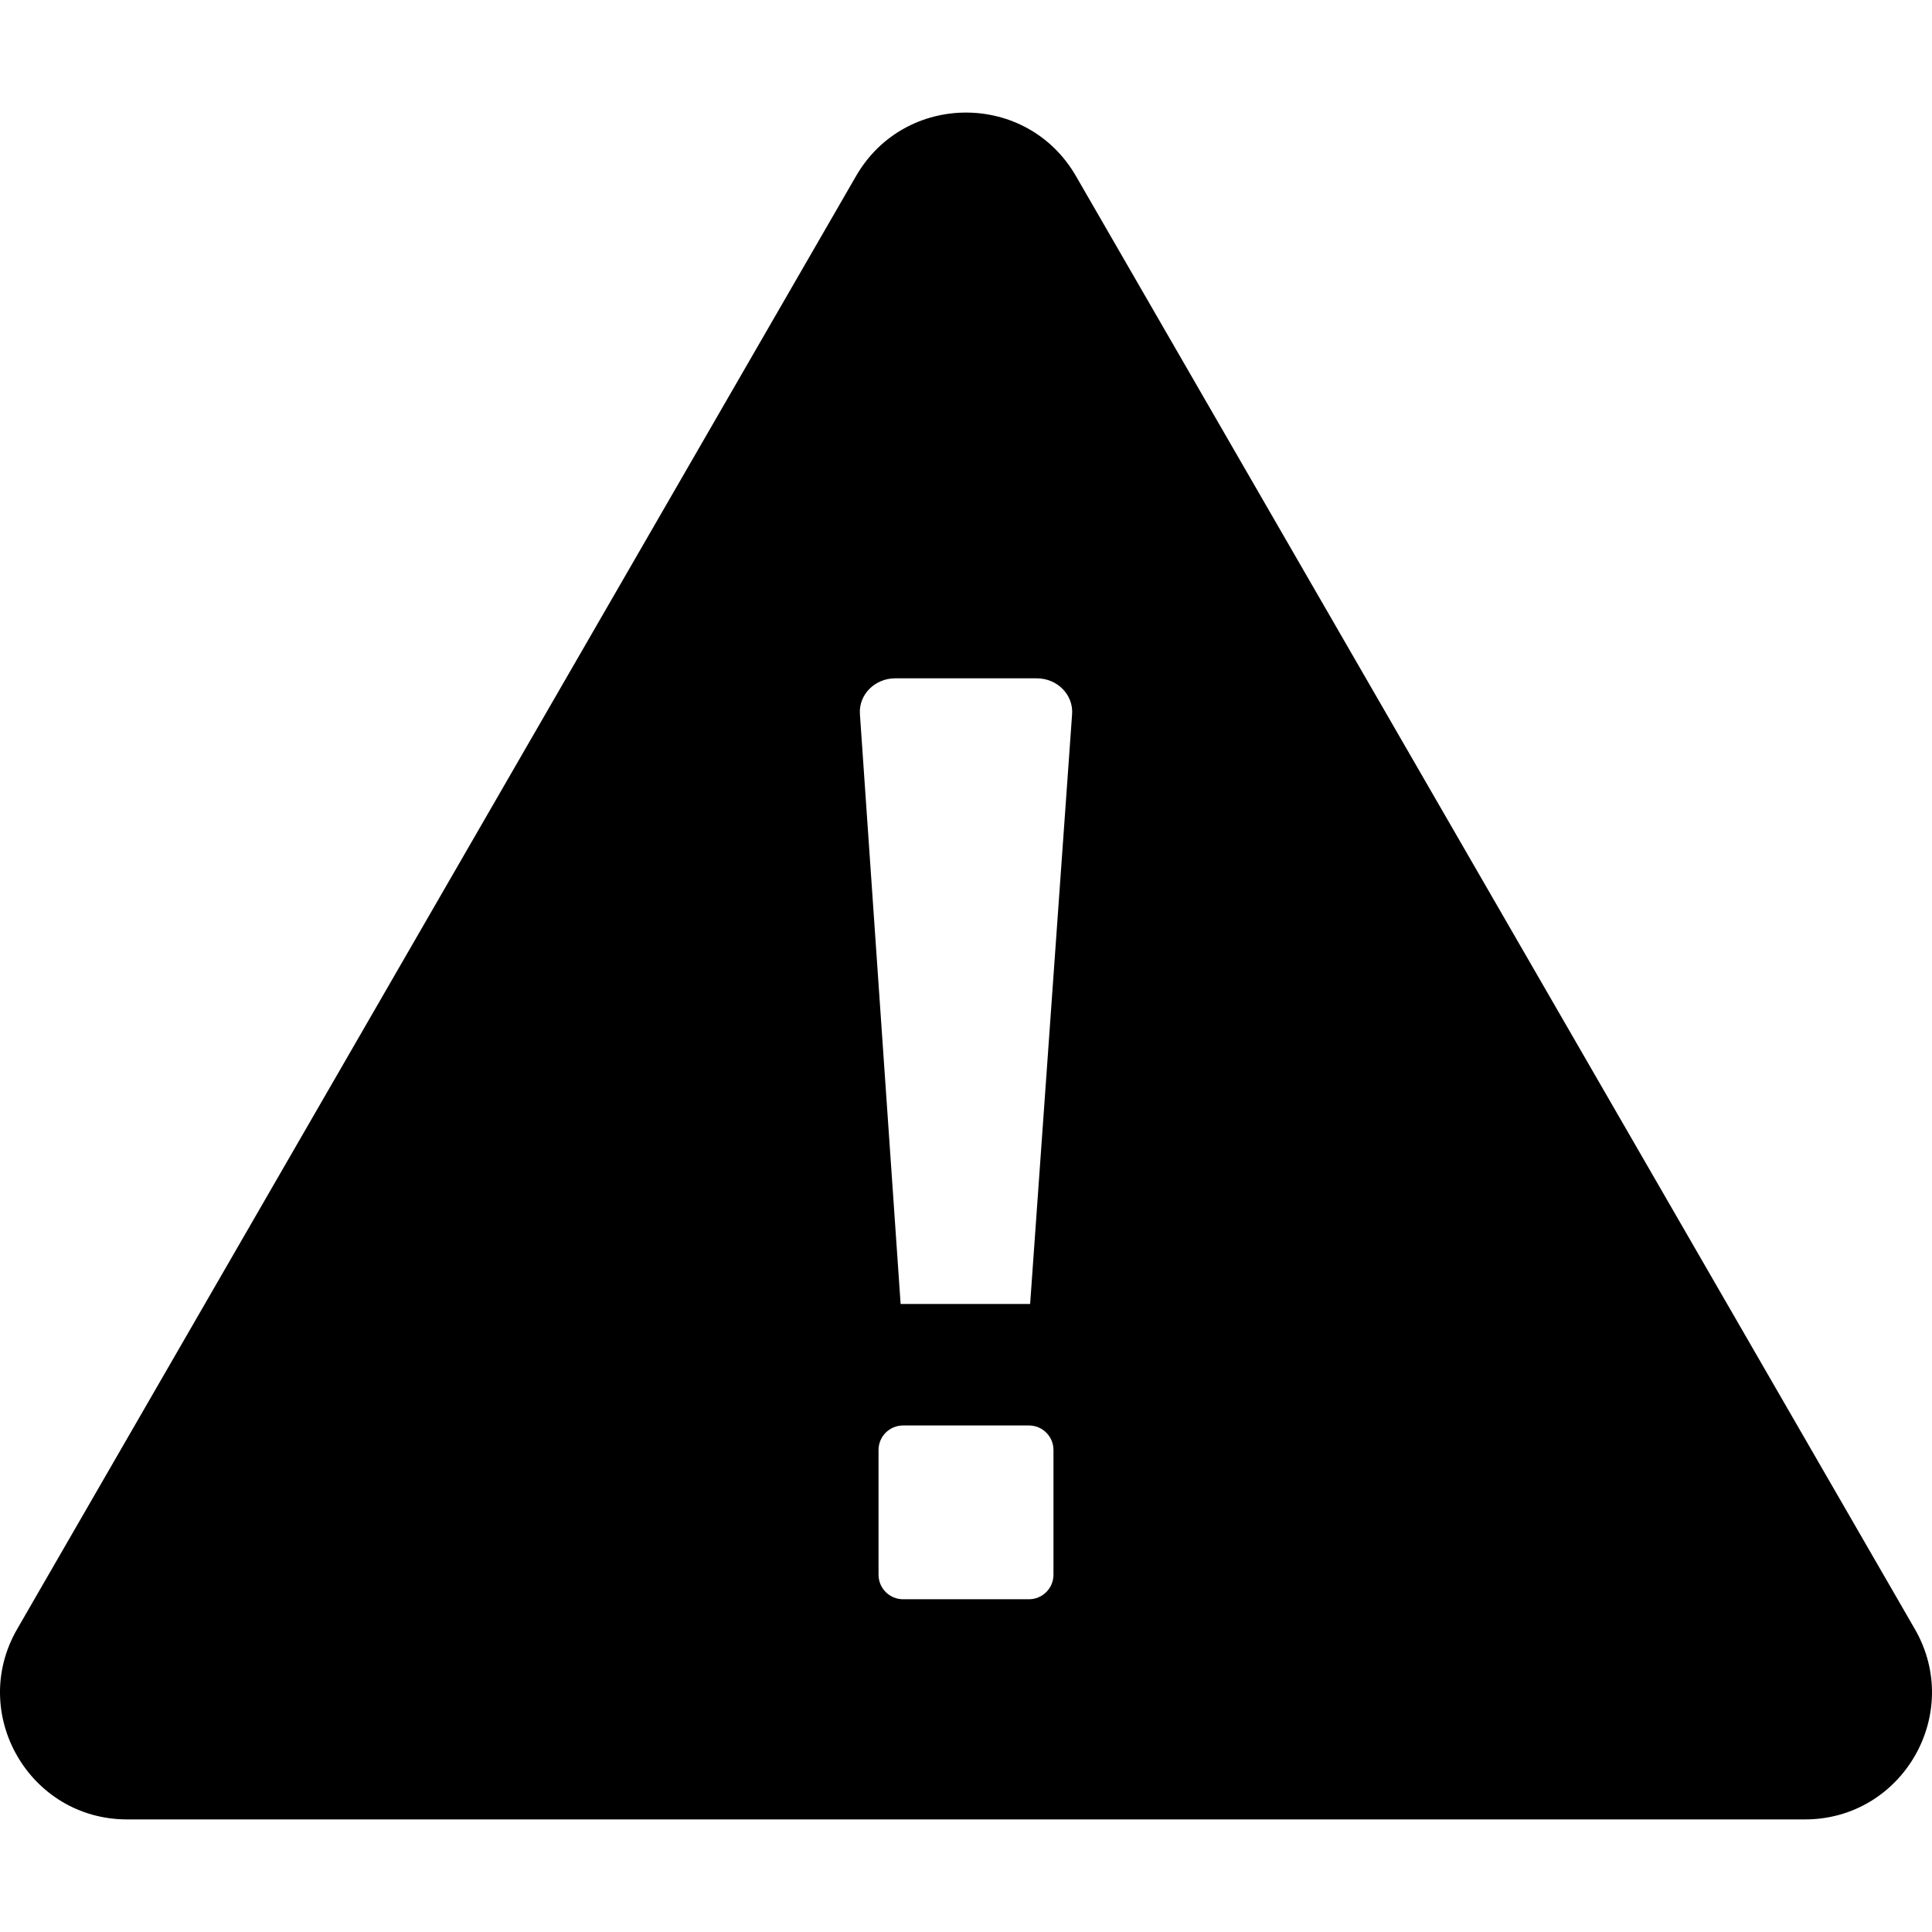 <!--?xml version="1.0" encoding="utf-8"?-->
<!-- Generator: Adobe Illustrator 24.1.1, SVG Export Plug-In . SVG Version: 6.00 Build 0)  -->
<svg version="1.1" id="_x31_0" xmlns="http://www.w3.org/2000/svg" xmlns:xlink="http://www.w3.org/1999/xlink" x="0px" y="0px" viewBox="0 0 512 512" style="width: 128px; height: 128px; opacity: 1;" xml:space="preserve">
<style type="text/css">
	.st0{fill:#374149;}
</style>
<g>
	<path class="st0" d="M33.695,482.166h444.611c25.9,0,42.085-28.037,29.136-50.467L285.135,46.656
		c-12.948-22.43-45.321-22.43-58.273,0L4.559,431.699C-8.394,454.129,7.795,482.166,33.695,482.166z M232.82,384.268
		c0-3.594,2.909-6.503,6.498-6.503h33.365c3.59,0,6.499,2.91,6.499,6.503v33.045c0,3.59-2.91,6.503-6.499,6.503h-33.365
		c-3.59,0-6.498-2.914-6.498-6.503V384.268z M227.885,189.229c-0.354-5.123,3.932-9.462,9.343-9.462h37.546
		c5.419,0,9.708,4.351,9.343,9.482l-11.122,156.314h-34.322L227.885,189.229z" style="fill: rgb(0, 0, 0);"></path>
</g>
</svg>
